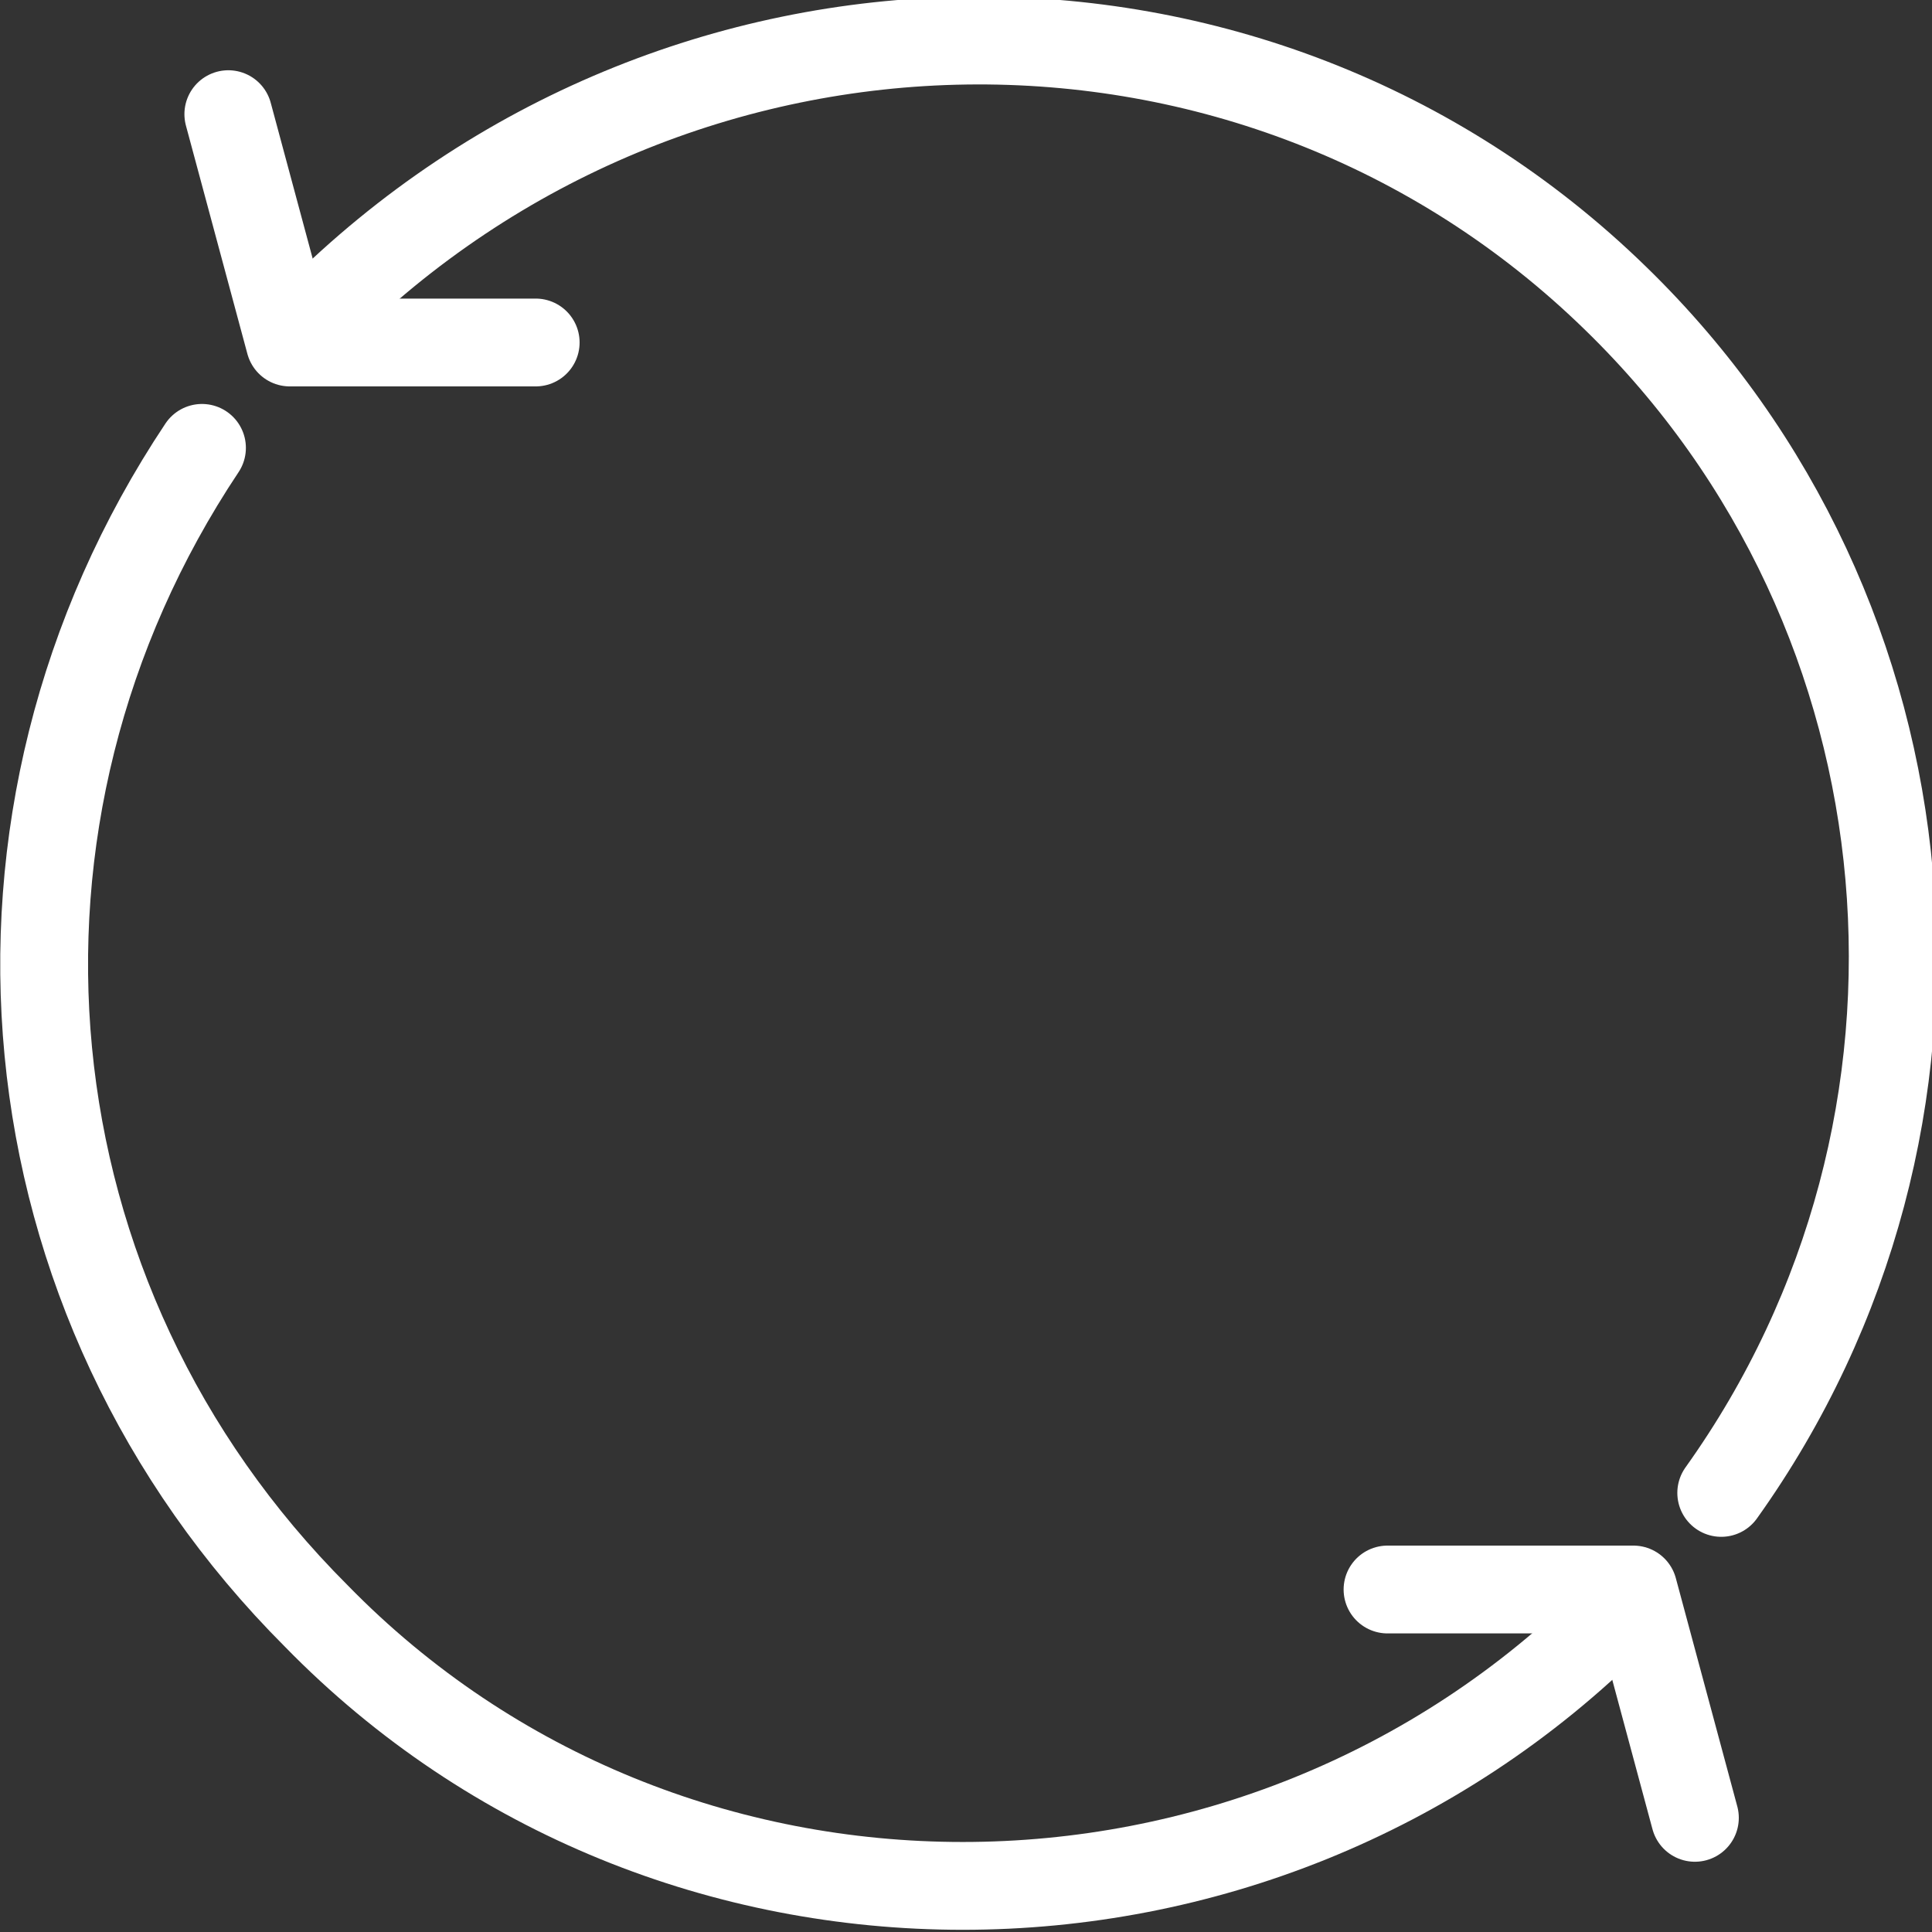 <svg xmlns="http://www.w3.org/2000/svg" id="Layer_1" viewBox="0 0 22 22">
    <rect x="0" y="0" width="22" height="22" fill="#333333" stroke="none"/>
    <style>
        .st0{fill:none;stroke:#fff;stroke-linecap:round;stroke-linejoin:round}
    </style>
    <g id="Layer_2_1_">
        <g id="Action_icons">
            <g id="Refresh">
                <path d="M18.4 18.4c-4.1 4.1-10.8 4.1-14.8 0C0 14.8-.5 9.3 2.3 5.1M3.6 3.6C7.7-.5 14.3-.6 18.4 3.4c3.7 3.6 4.2 9.4 1.2 13.6" class="st0"/>
                <path d="M6.1 3.9H3.3l-.7-2.6M15.8 18.1h2.8l.7 2.6" class="st0"/>
            </g>
        </g>
    </g>
</svg>
